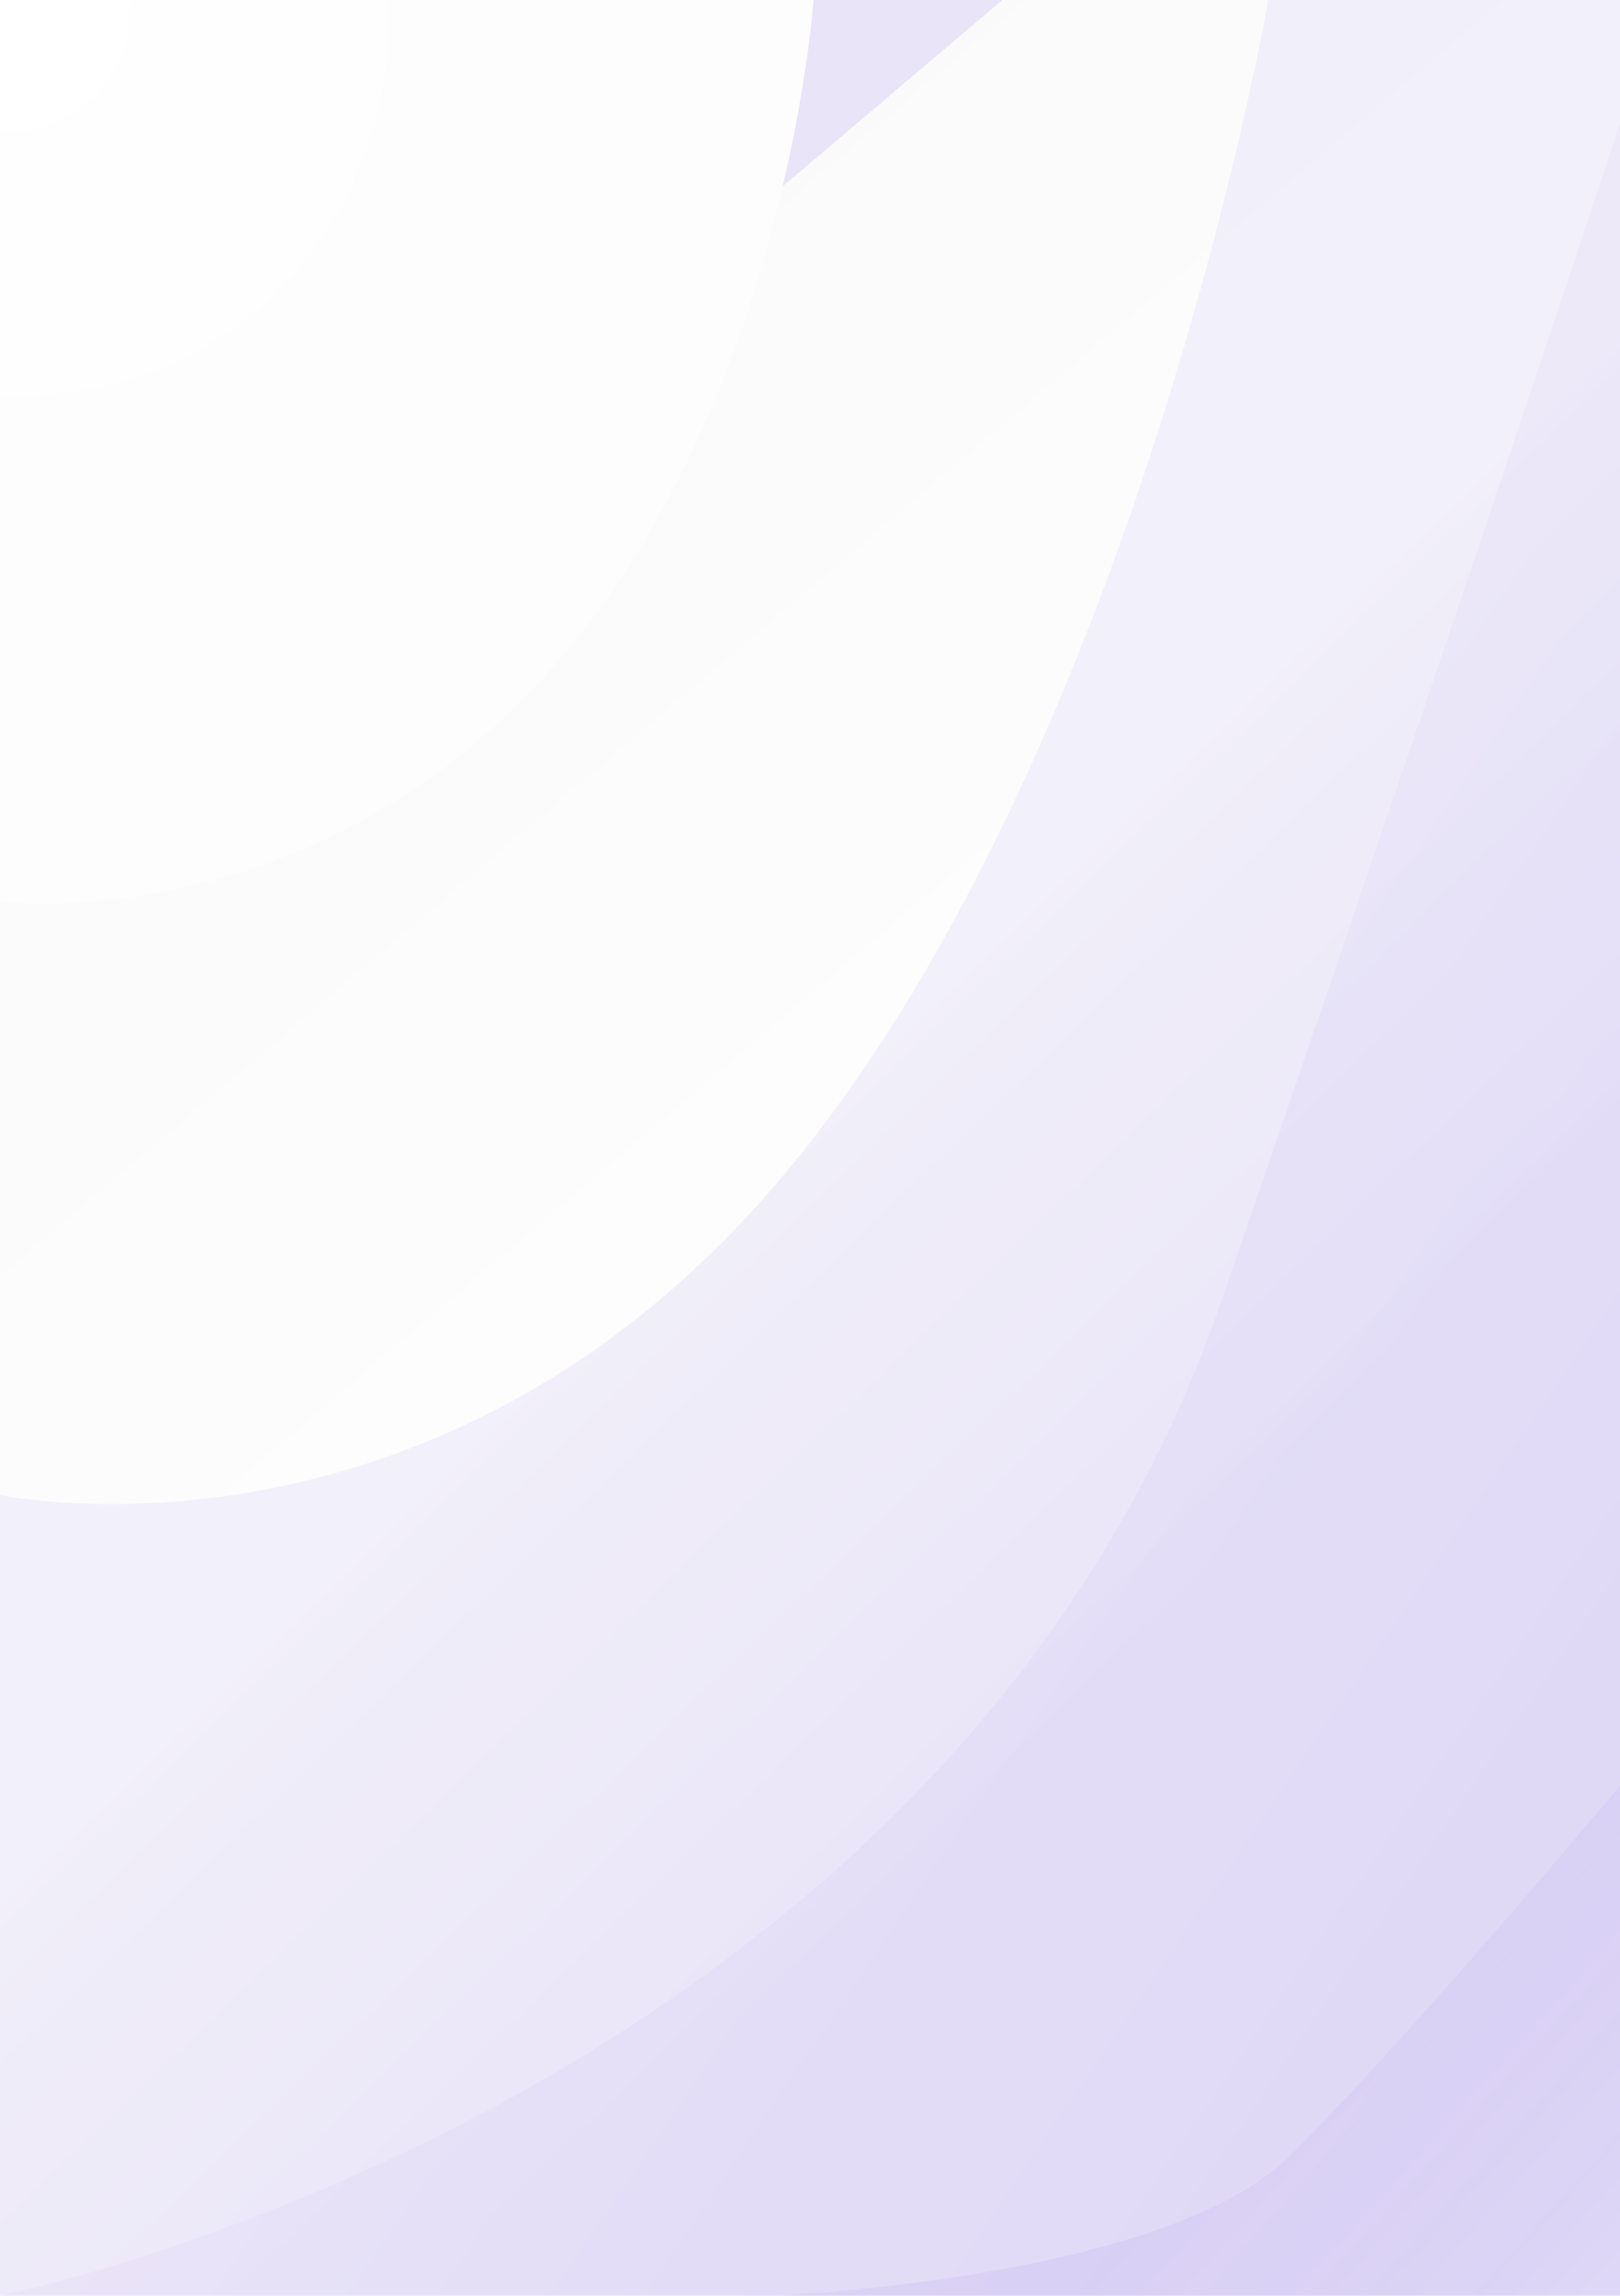 <svg width="240" height="340" viewBox="0 0 240 340" fill="none" xmlns="http://www.w3.org/2000/svg">
<g opacity="0.8">
<path d="M0 340H240L240 0H0V340Z" fill="url(#paint0_radial)"/>
<path d="M80.526 100.341C44.737 139.316 0 133.511 0 133.511V340H240L240 0H120.526C120.526 0 116.316 61.365 80.526 100.341Z" fill="url(#paint1_linear)"/>
<path d="M117.368 172.487C65.789 235.511 0 221.414 0 221.414V340H240L240 0H187.895C187.895 0 168.947 109.463 117.368 172.487Z" fill="url(#paint2_linear)"/>
<path d="M181.053 192.389C140 311.805 0 340 0 340H240V18.243C240 18.243 222.105 72.974 181.053 192.389Z" fill="url(#paint3_linear)"/>
<path d="M240 340V264.444C240 264.444 209.179 301.358 191 319.34C172.5 337.639 114.5 340 114.5 340H240Z" fill="url(#paint4_linear)"/>
</g>
<defs>
<radialGradient id="paint0_radial" cx="0" cy="0" r="1" gradientUnits="userSpaceOnUse" gradientTransform="rotate(53.64) scale(101.204 94.762)">
<stop stop-opacity="0"/>
<stop offset="1" stop-opacity="0.01"/>
</radialGradient>
<linearGradient id="paint1_linear" x1="135" y1="164.5" x2="59.5" y2="75.5" gradientUnits="userSpaceOnUse">
<stop stop-color="#6340D8" stop-opacity="0"/>
<stop offset="1" stop-opacity="0.01"/>
<stop offset="1" stop-color="#6340D8" stop-opacity="0.16"/>
</linearGradient>
<linearGradient id="paint2_linear" x1="154.5" y1="258" x2="85.878" y2="186.791" gradientUnits="userSpaceOnUse">
<stop stop-color="#6340D8" stop-opacity="0.16"/>
<stop offset="0.979" stop-color="#A995E9" stop-opacity="0.15"/>
</linearGradient>
<linearGradient id="paint3_linear" x1="202.5" y1="314.5" x2="90.491" y2="238.416" gradientUnits="userSpaceOnUse">
<stop stop-color="#A995E9" stop-opacity="0.18"/>
<stop offset="1" stop-color="#CBBFF2" stop-opacity="0.17"/>
</linearGradient>
<linearGradient id="paint4_linear" x1="240" y1="340" x2="194.5" y2="299" gradientUnits="userSpaceOnUse">
<stop stop-color="#CBBFF2" stop-opacity="0.24"/>
<stop offset="1" stop-color="#A895E9" stop-opacity="0.2"/>
</linearGradient>
</defs>
</svg>
